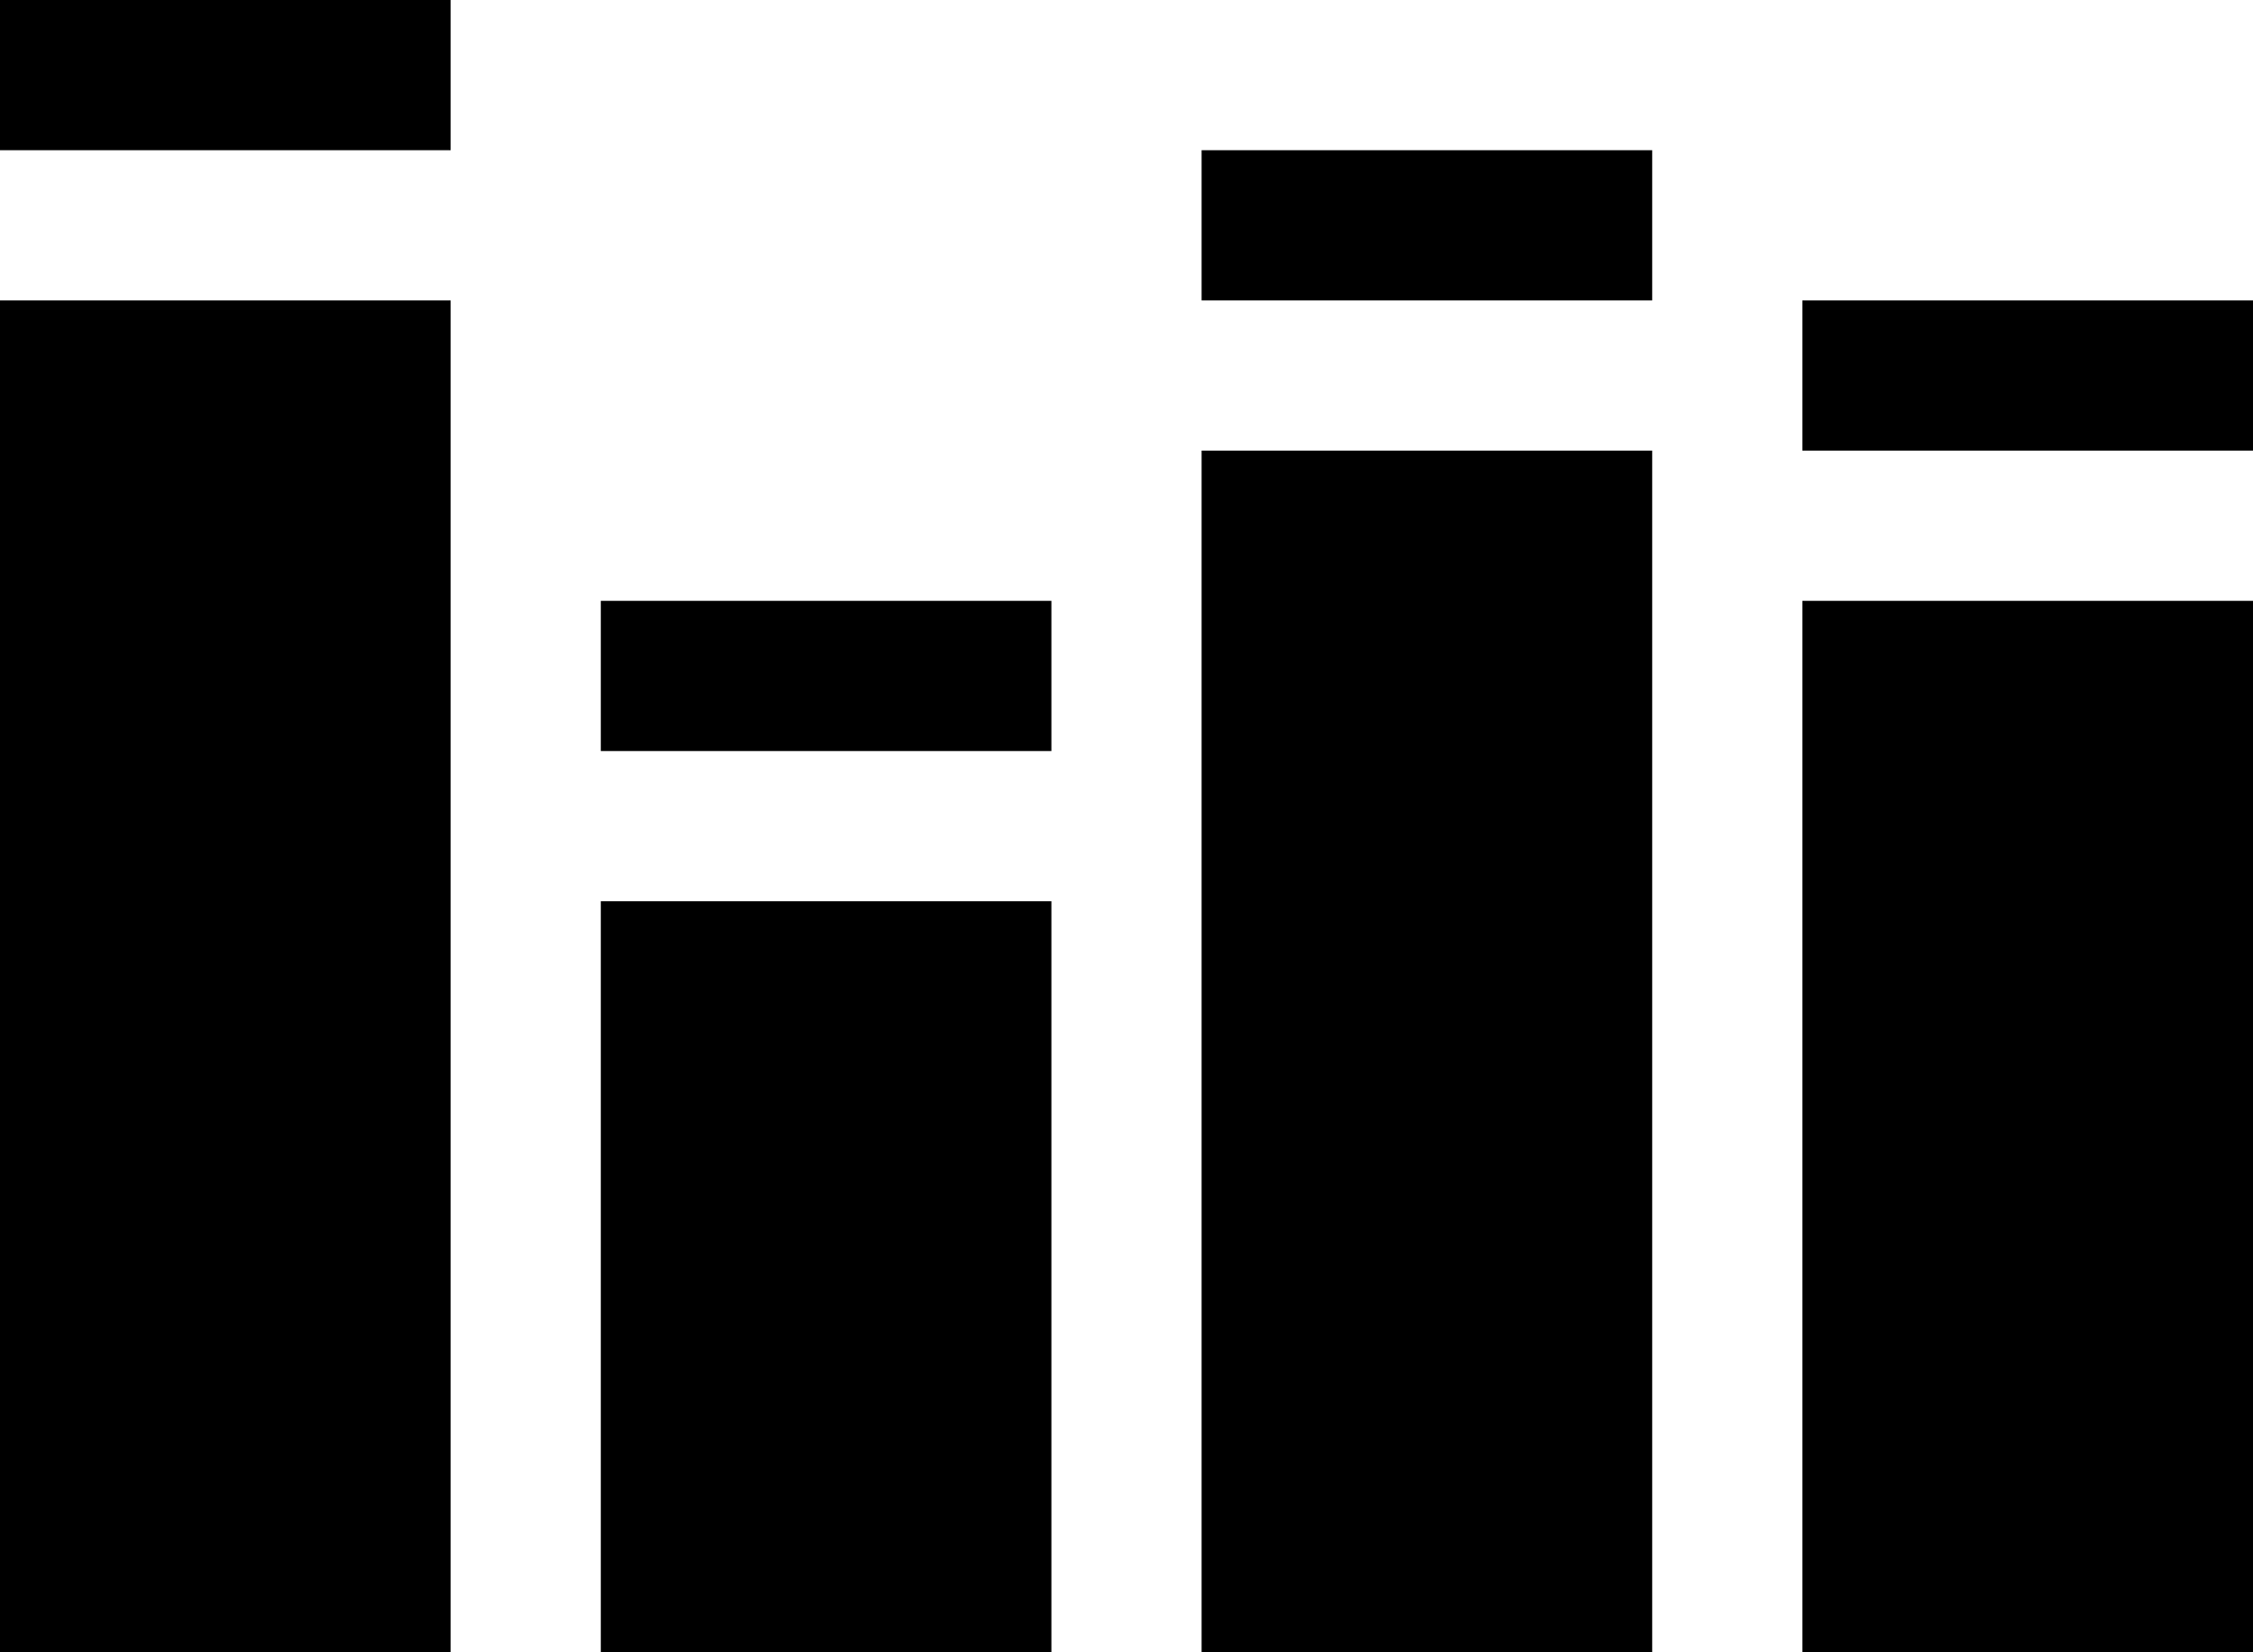 <svg width="15" height="11" viewBox="0 0 15 11" fill="none" xmlns="http://www.w3.org/2000/svg">
<g clip-path="url(#clip0_165_32431)">
<path d="M3 2H0V11H3V2Z" fill="black"/>
<path d="M3 0H0V1H3V0Z" fill="black"/>
<path d="M7 6H4V11H7V6Z" fill="black"/>
<path d="M7 4H4V5H7V4Z" fill="black"/>
<path d="M11 3H8V11H11V3Z" fill="black"/>
<path d="M11 1H8V2H11V1Z" fill="black"/>
<path d="M15 4H12V11H15V4Z" fill="black"/>
<path d="M15 2H12V3H15V2Z" fill="black"/>
</g>
<defs>
<clipPath id="clip0_165_32431">
<rect width="15" height="11" fill="white"/>
</clipPath>
</defs>
</svg>
